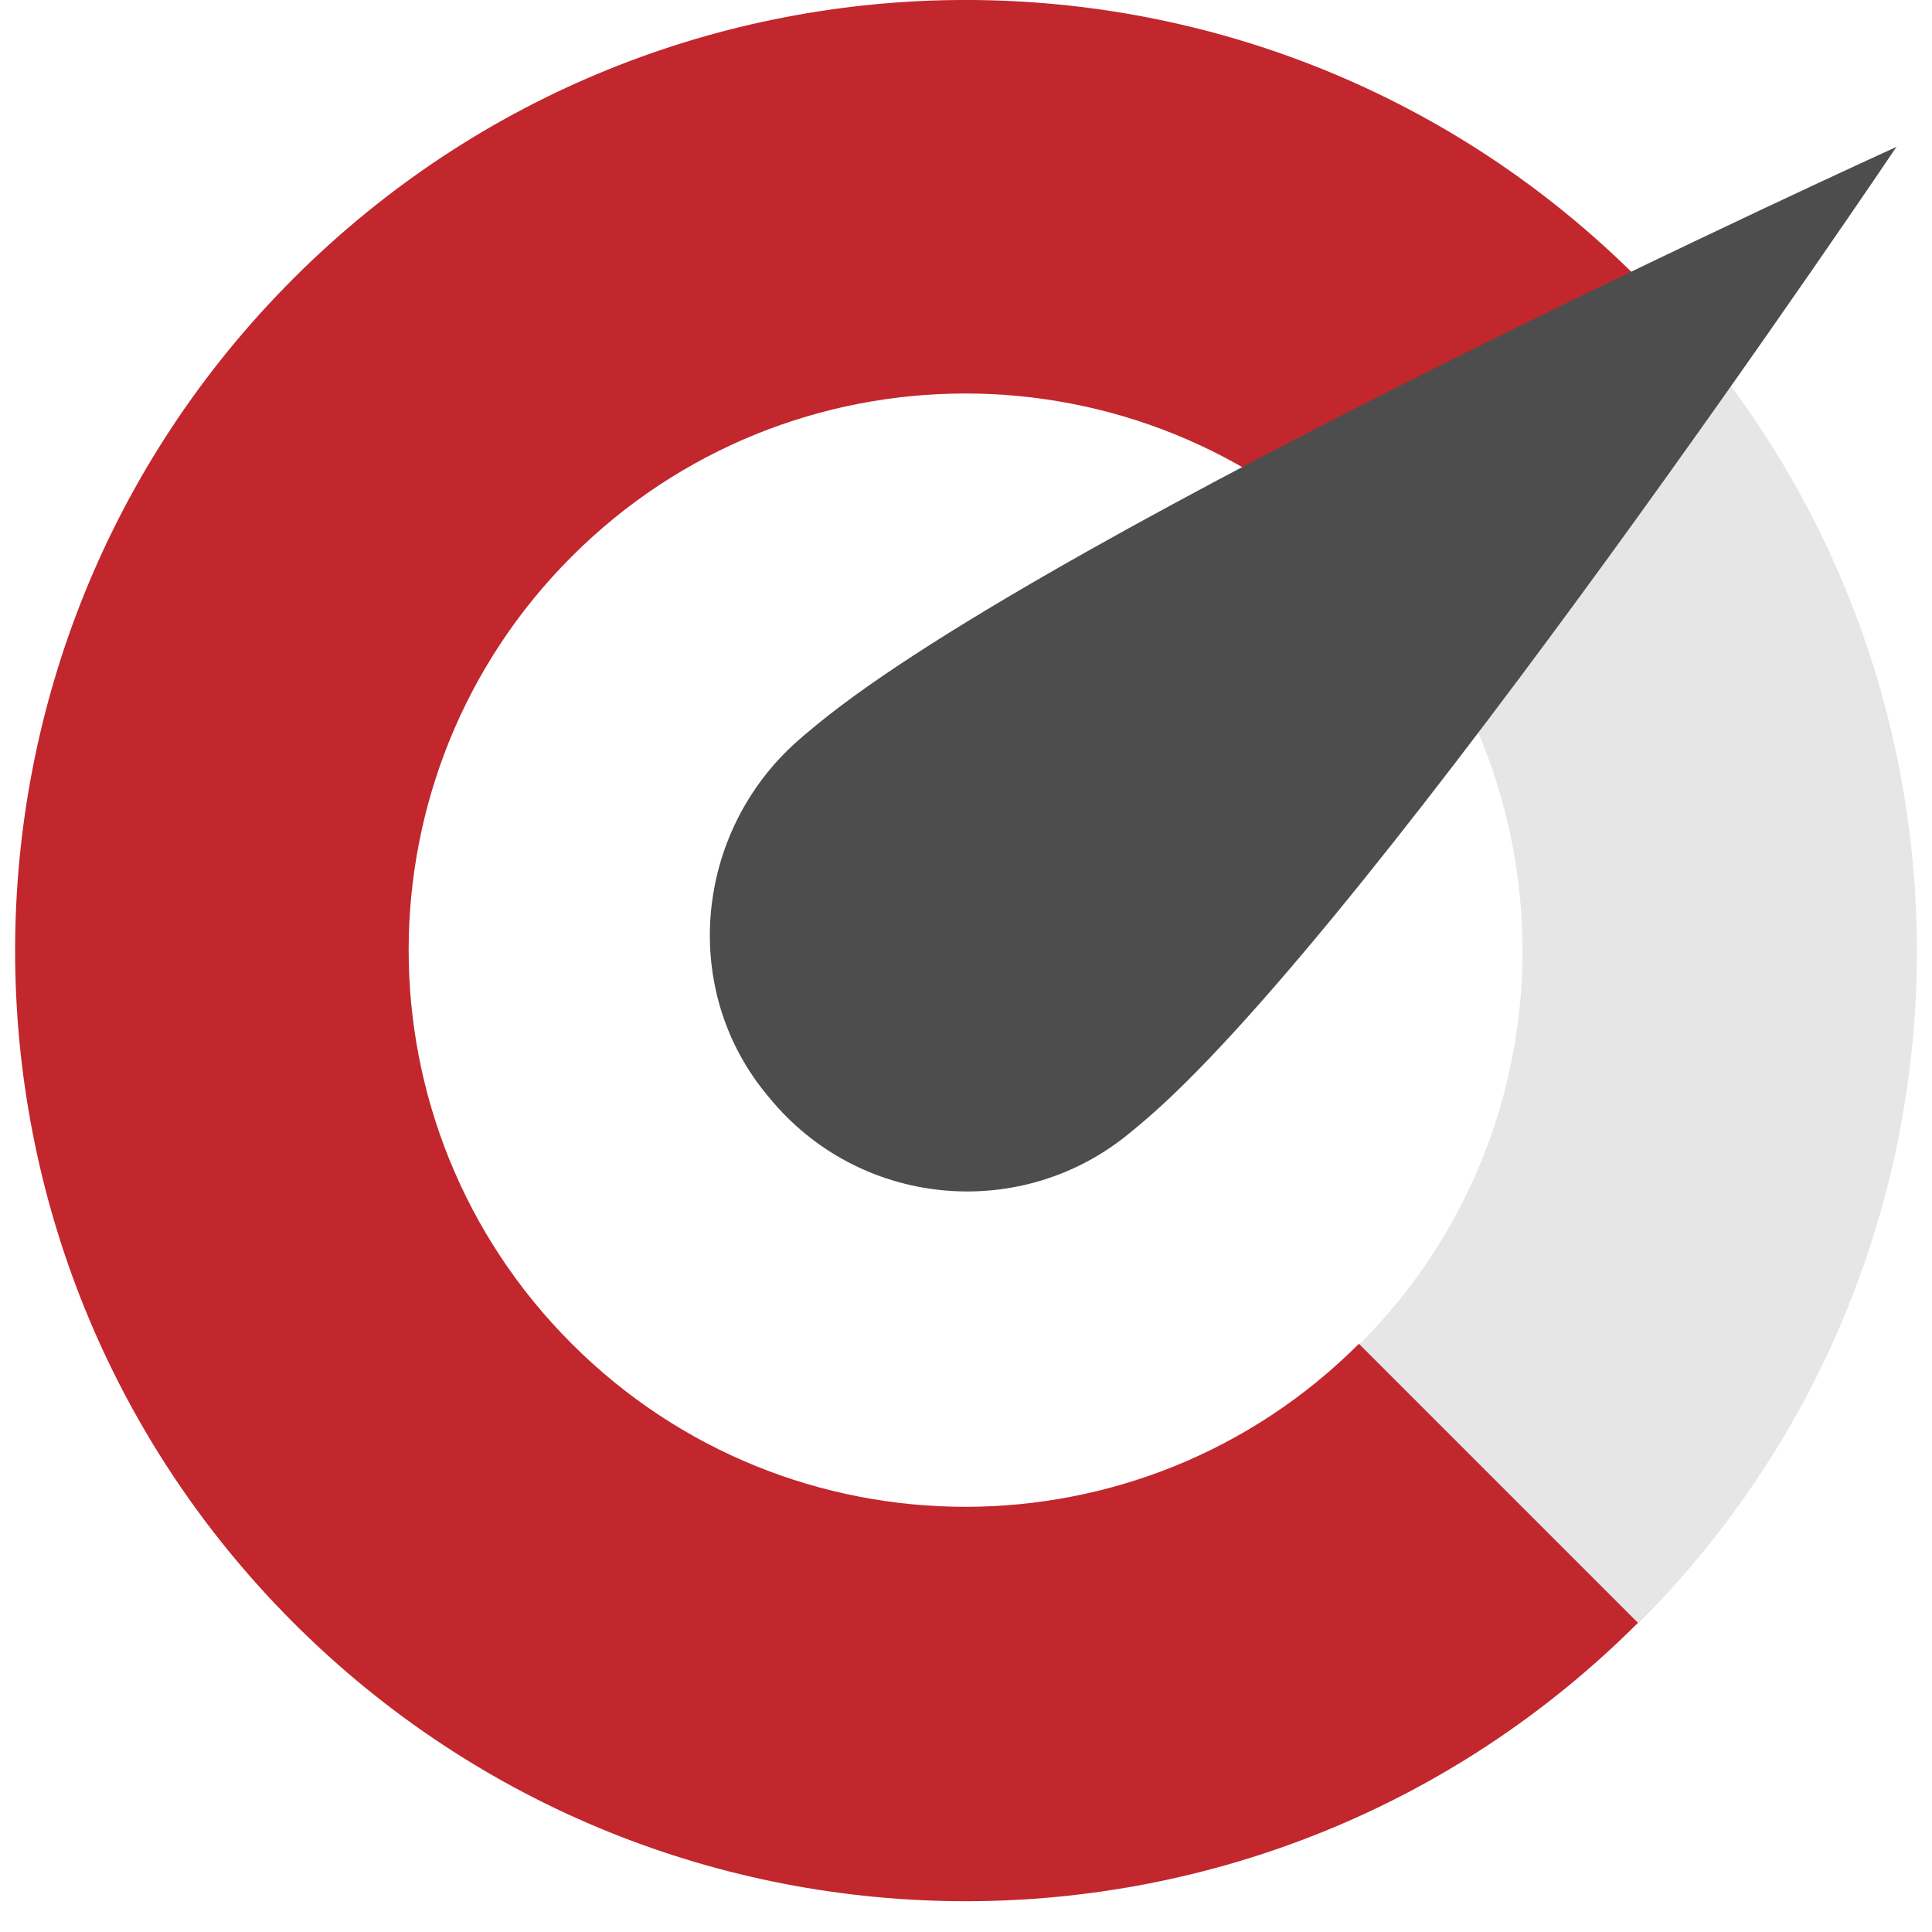 <?xml version="1.0" encoding="utf-8"?>
<!-- Generator: Adobe Illustrator 15.0.2, SVG Export Plug-In . SVG Version: 6.00 Build 0)  -->
<!DOCTYPE svg PUBLIC "-//W3C//DTD SVG 1.1//EN" "http://www.w3.org/Graphics/SVG/1.1/DTD/svg11.dtd">
<svg version="1.1" xmlns="http://www.w3.org/2000/svg" xmlns:xlink="http://www.w3.org/1999/xlink" x="0px" y="0px" width="32px"
	 height="32px" viewBox="0 0 32 32" enable-background="new 0 0 32 32" xml:space="preserve">
<g id="Layer_1">
	<g>
		<path fill="#E6E6E6" d="M22.517,9.227c3.601,3.6,3.601,9.438,0,13.039l0,0l4.62,4.621c6.15-6.148,6.151-16.118,0.002-22.267
			h-0.002"/>
		<path fill="#C1272D" d="M27.13,4.611c-6.149-6.149-16.12-6.148-22.268,0c-6.149,6.149-6.149,16.12,0,22.268
			c6.149,6.148,16.118,6.148,22.268,0l-4.622-4.622c-3.601,3.601-9.438,3.601-13.039-0.001c-3.601-3.6-3.6-9.438,0-13.038
			s9.438-3.601,13.038,0l0,0l4.622-4.622"/>
		<path fill="#4D4D4D" d="M31.417,2.424c0,0-8.555,12.721-12.373,16.062c-0.212,0.184-0.248,0.21-0.33,0.278
			c-1.772,1.466-4.395,1.247-5.899-0.496l-0.083-0.099c-1.485-1.754-1.236-4.396,0.495-5.911c0.078-0.067,0.094-0.085,0.302-0.255
			c3.921-3.22,17.888-9.573,17.888-9.573l0,0V2.424z"/>
	</g>
</g>
<g id="Text">
</g>
</svg>
